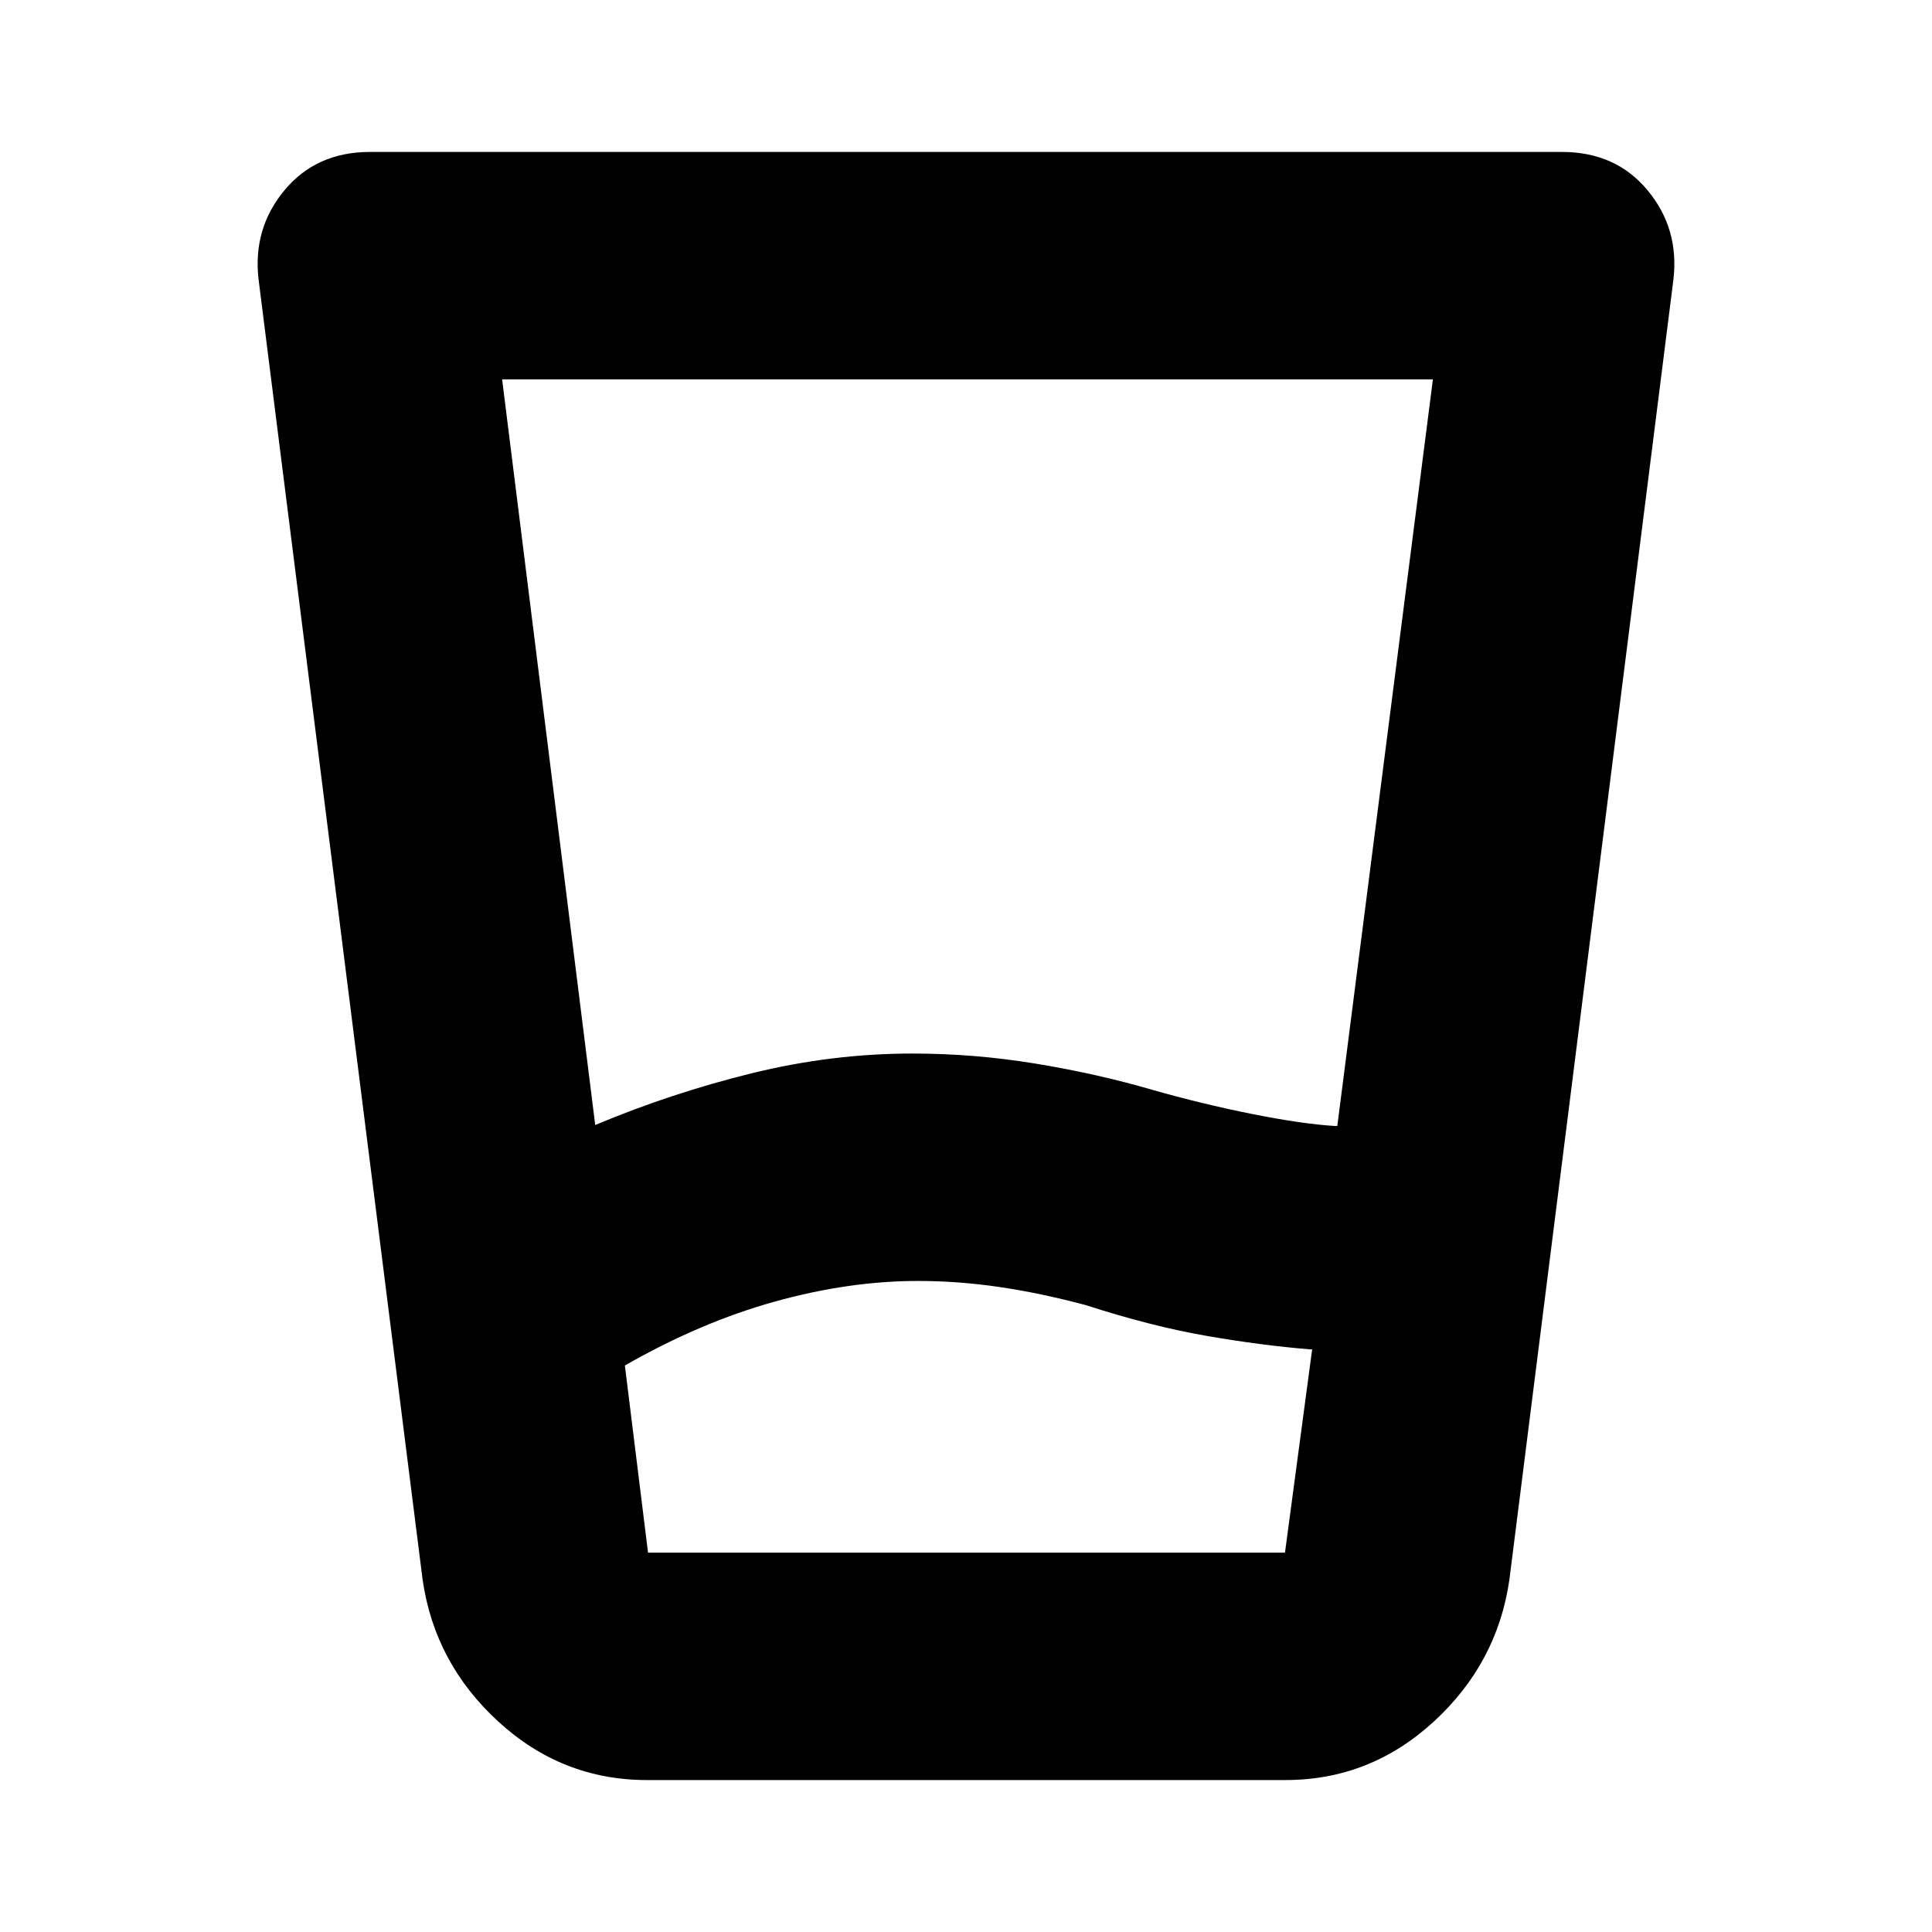 <svg xmlns="http://www.w3.org/2000/svg" height="20" viewBox="0 96 960 960" width="20"><path d="M456.129 732.5q-34.279 0-71.15 10.256-36.87 10.255-74.479 31.744l11.5 93h316.5l13.5-101h-1q-24.367-2-51.684-6.75Q572 755 539.5 744.5q-22.5-6-42.917-9-20.416-3-40.454-3ZM249.5 284.5 295.761 655Q334 639 373.75 629.25q39.75-9.75 79.648-9.75 30.686 0 61.144 5t57.958 13q24.5 7 49.5 12t41.333 6h1.167l47.5-371H249.5Zm72 696q-42.162 0-73.831-29Q216 922.5 210 881l-81.5-646q-3-25.341 12.812-44.42 15.813-19.08 42.553-19.08h592.27q26.74 0 42.553 19.08Q834.5 209.659 831.5 235L750 881q-6 41.5-37.609 70.5-31.608 29-73.69 29H321.5Zm134.669-113H638.5 322 456.169Z"/></svg>